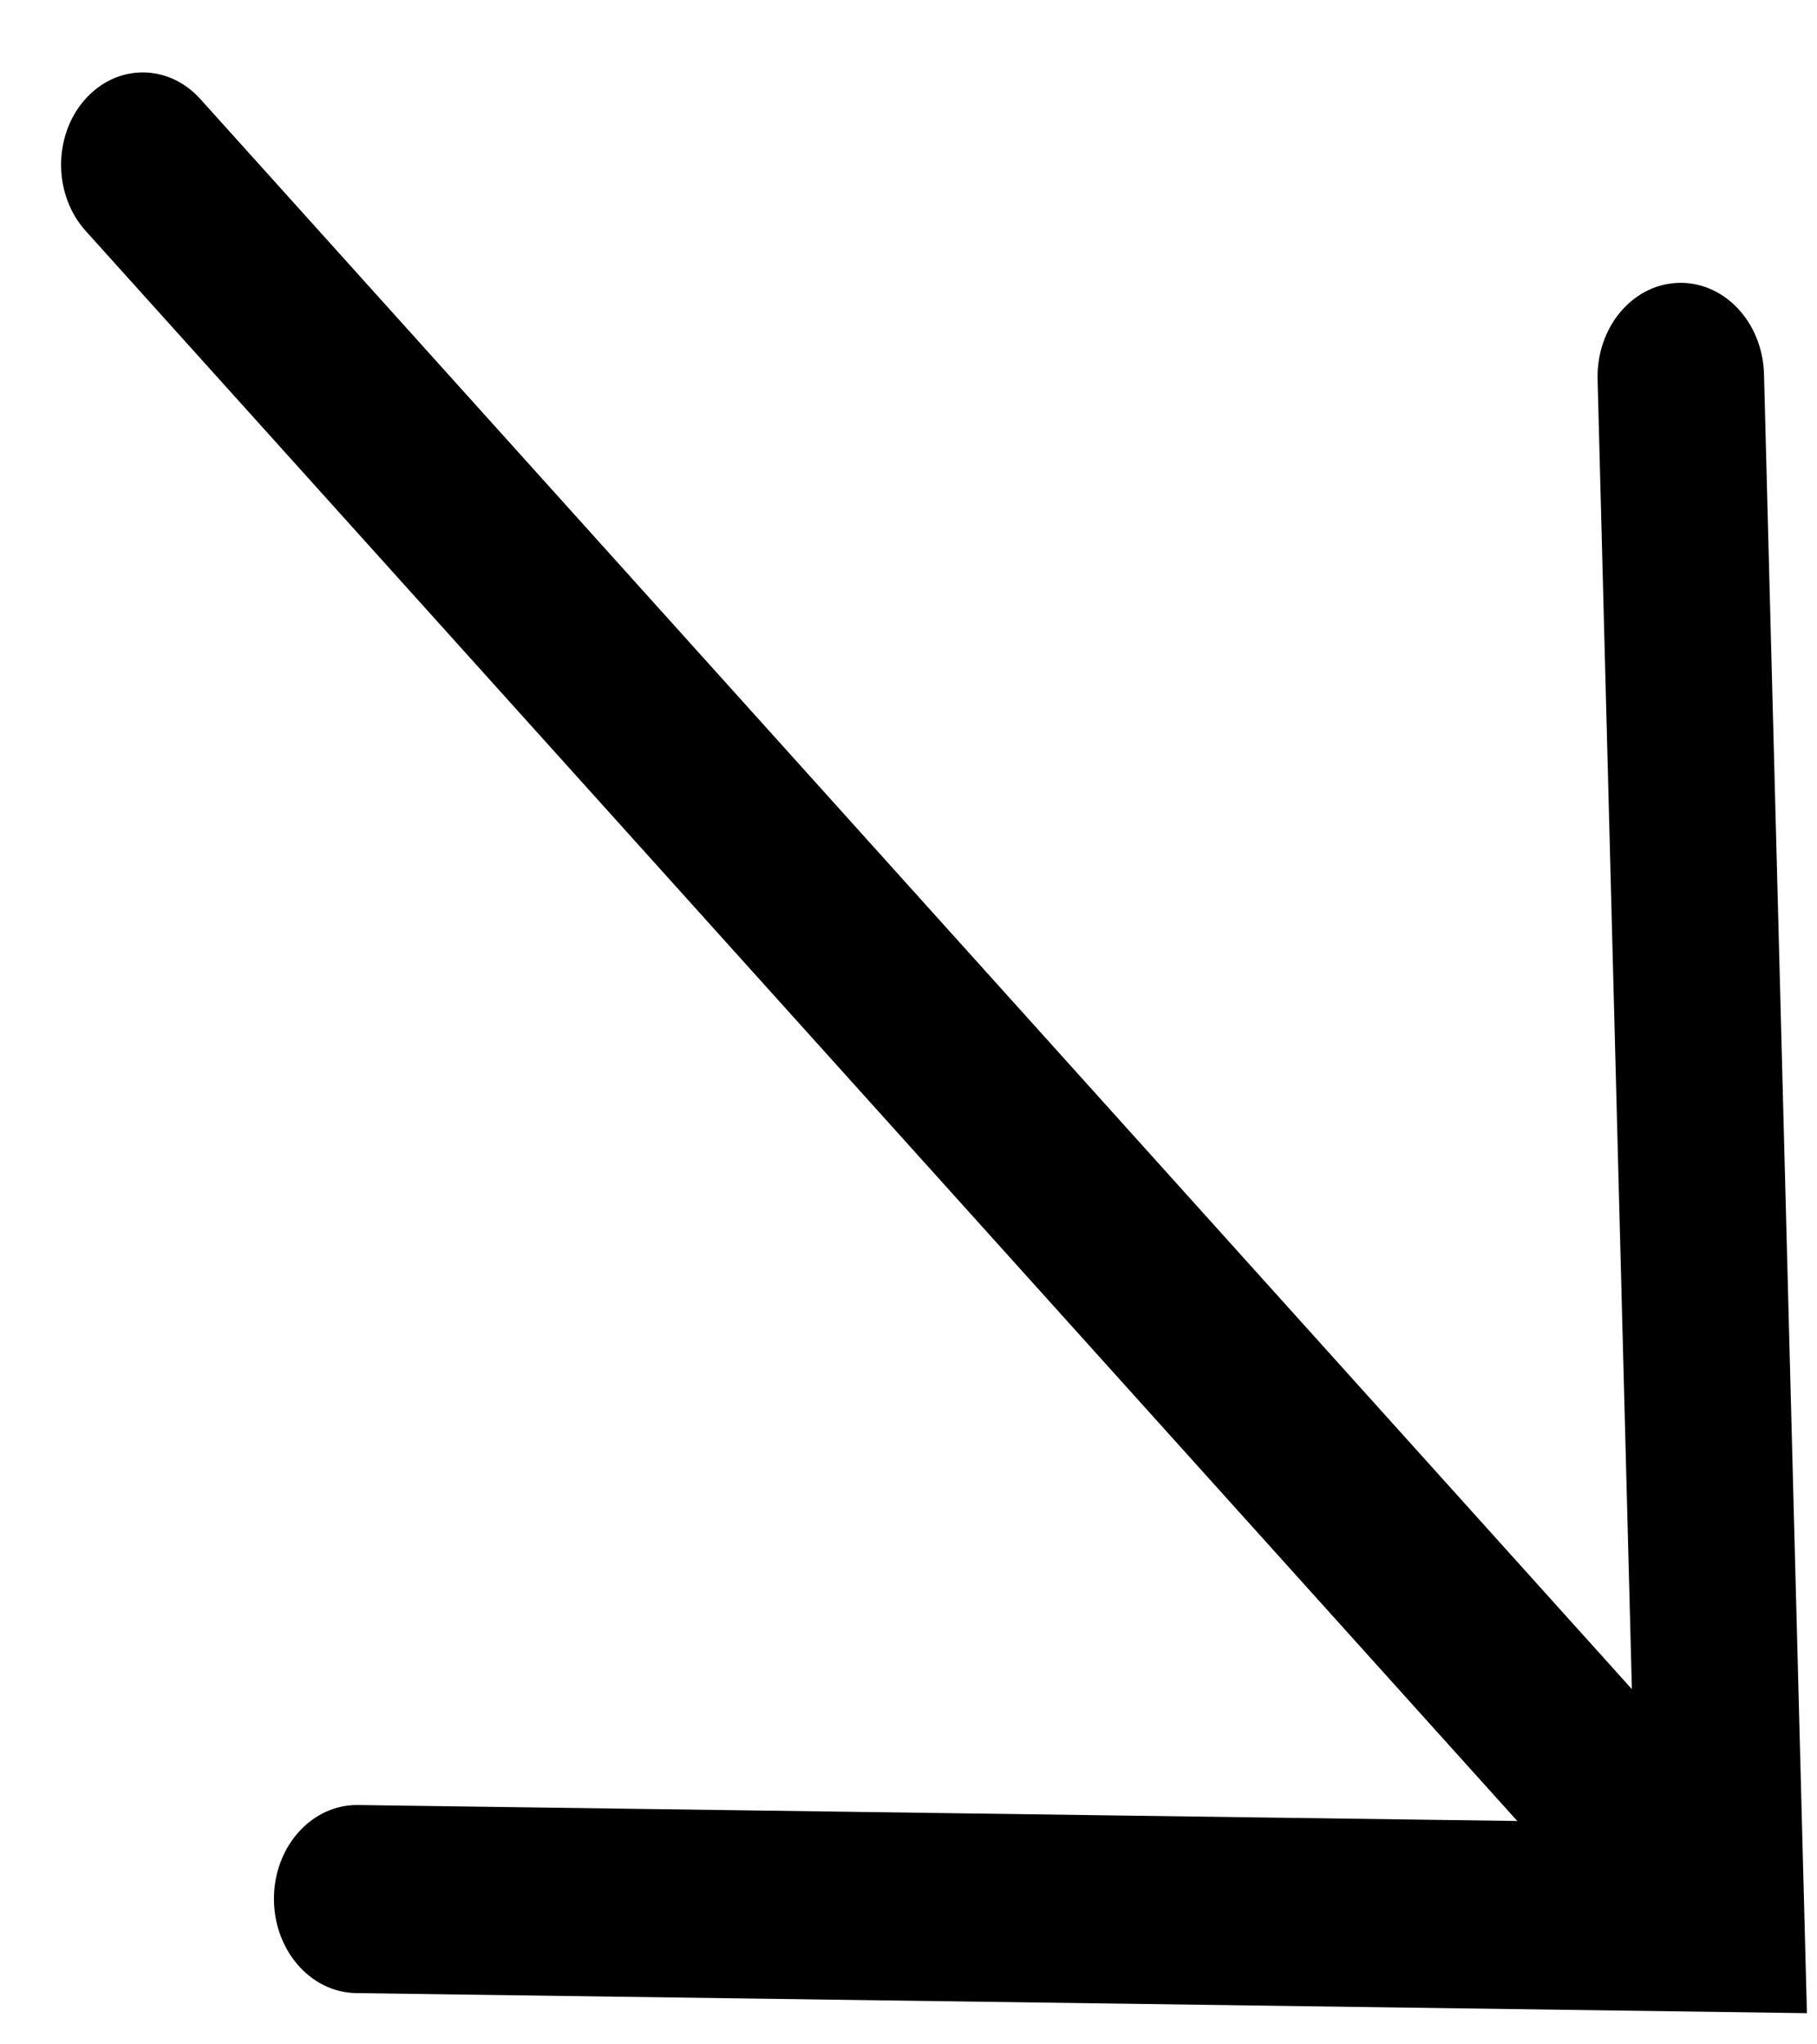 <?xml version="1.0" encoding="UTF-8" standalone="no"?><svg width='24' height='27' viewBox='0 0 24 27' fill='none' xmlns='http://www.w3.org/2000/svg'>
<path d='M1.116 1.321C1.535 0.84 2.219 0.834 2.646 1.308L21.555 22.309L21.102 5.011C21.085 4.337 21.546 3.771 22.142 3.737V3.737C22.759 3.701 23.282 4.245 23.3 4.943L23.867 26.588L4.706 26.323C4.089 26.315 3.598 25.733 3.619 25.036V25.036C3.639 24.362 4.132 23.831 4.729 23.839L20.041 24.05L1.131 3.049C0.705 2.576 0.698 1.802 1.116 1.321V1.321Z' fill='black'/>
</svg>
